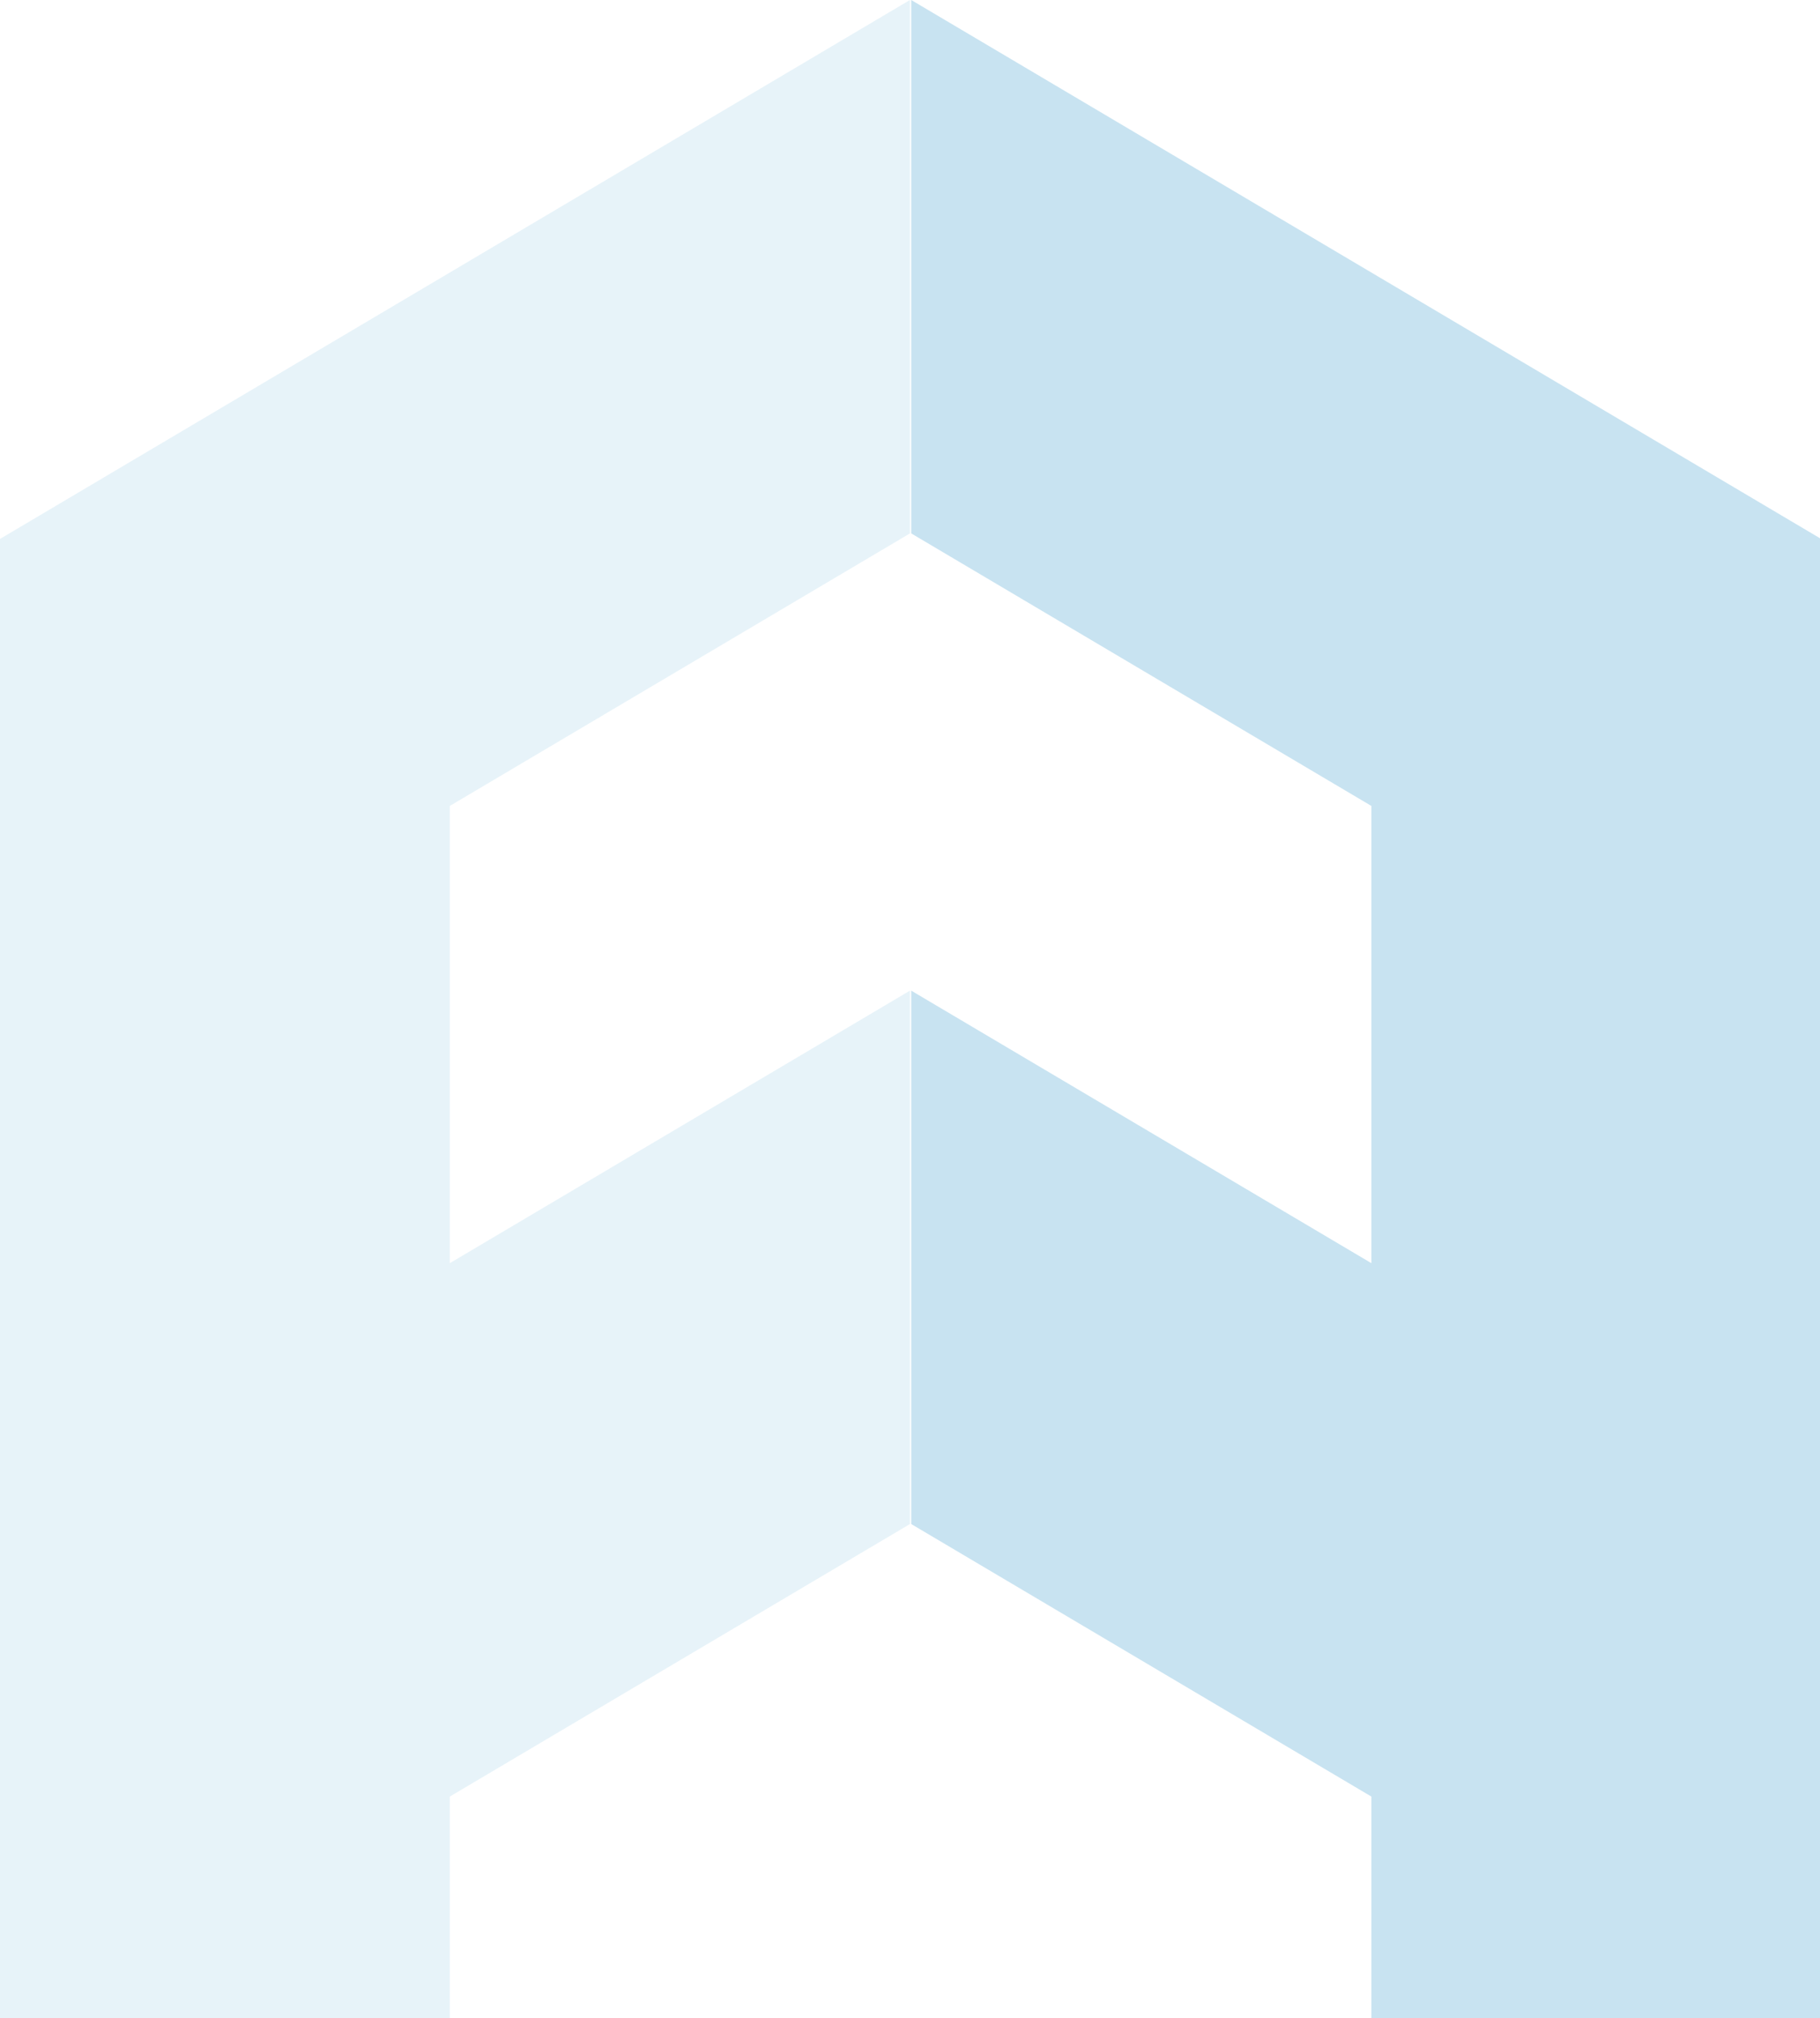 <svg width="590" height="654" viewBox="0 0 590 654" fill="none" xmlns="http://www.w3.org/2000/svg"><g clip-path="url(#clip0_88_3700)" fill="#46A1D1"><path d="M294.981 172.858V0L0 174.649v551.459h145.809V582.203l149.172-88.319V321.029l-149.172 88.318V261.176l149.172-88.318z" fill-opacity=".13"/><path d="M295.399 172.858V0L590.38 174.649v551.459H444.572V582.203l-149.173-88.319V321.029l149.173 88.318V261.176l-149.173-88.318z" fill-opacity=".3"/></g><defs><clipPath id="clip0_88_3700"><path fill="#fff" d="M0 0h590v654H0z"/></clipPath></defs></svg>